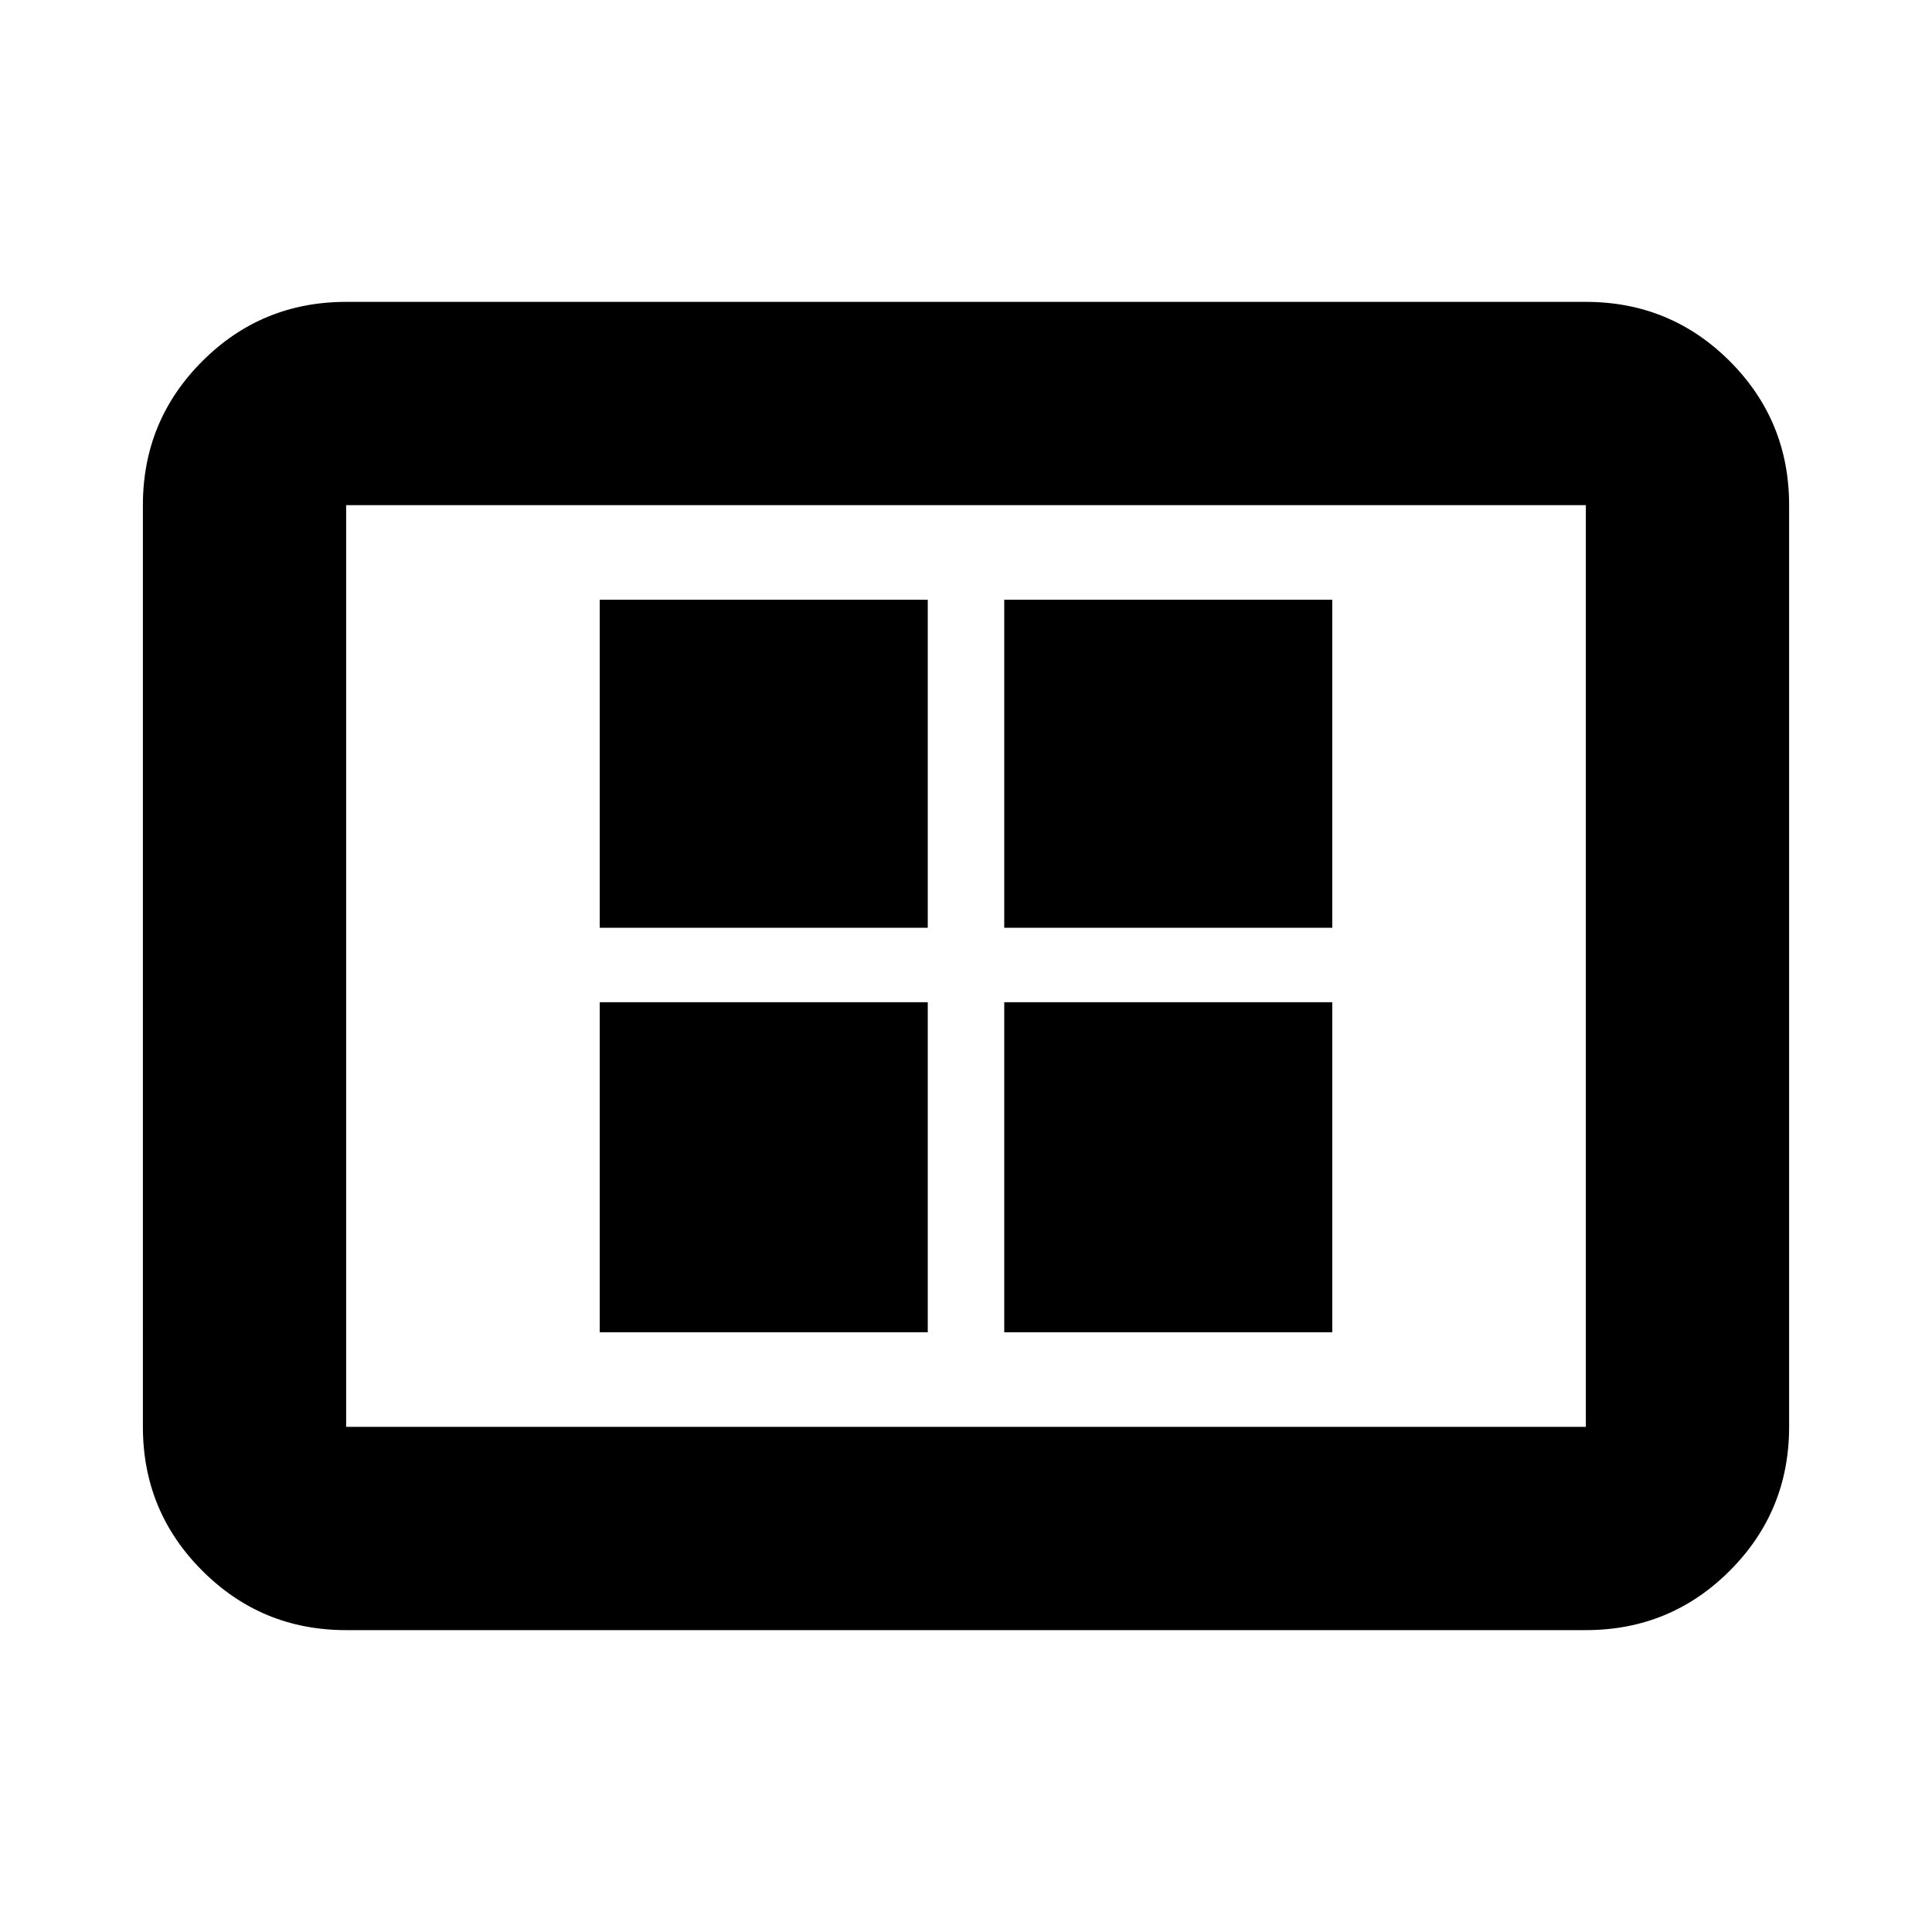 <svg xmlns="http://www.w3.org/2000/svg" height="24" width="24"><path d="M7.45 16.55h4.075v-4.1H7.45Zm0-5.025h4.075V7.45H7.45Zm5.025 5.025h4.075v-4.1h-4.075Zm0-5.025h4.075V7.45h-4.075ZM4.3 20.25q-1.05 0-1.787-.738-.738-.737-.738-1.787V6.275q0-1.05.738-1.788Q3.25 3.75 4.3 3.75h15.4q1.05 0 1.788.737.737.738.737 1.788v11.45q0 1.05-.737 1.787-.738.738-1.788.738Zm0-2.525h15.4V6.275H4.3v11.45Zm0 0V6.275v11.45Z"/></svg>